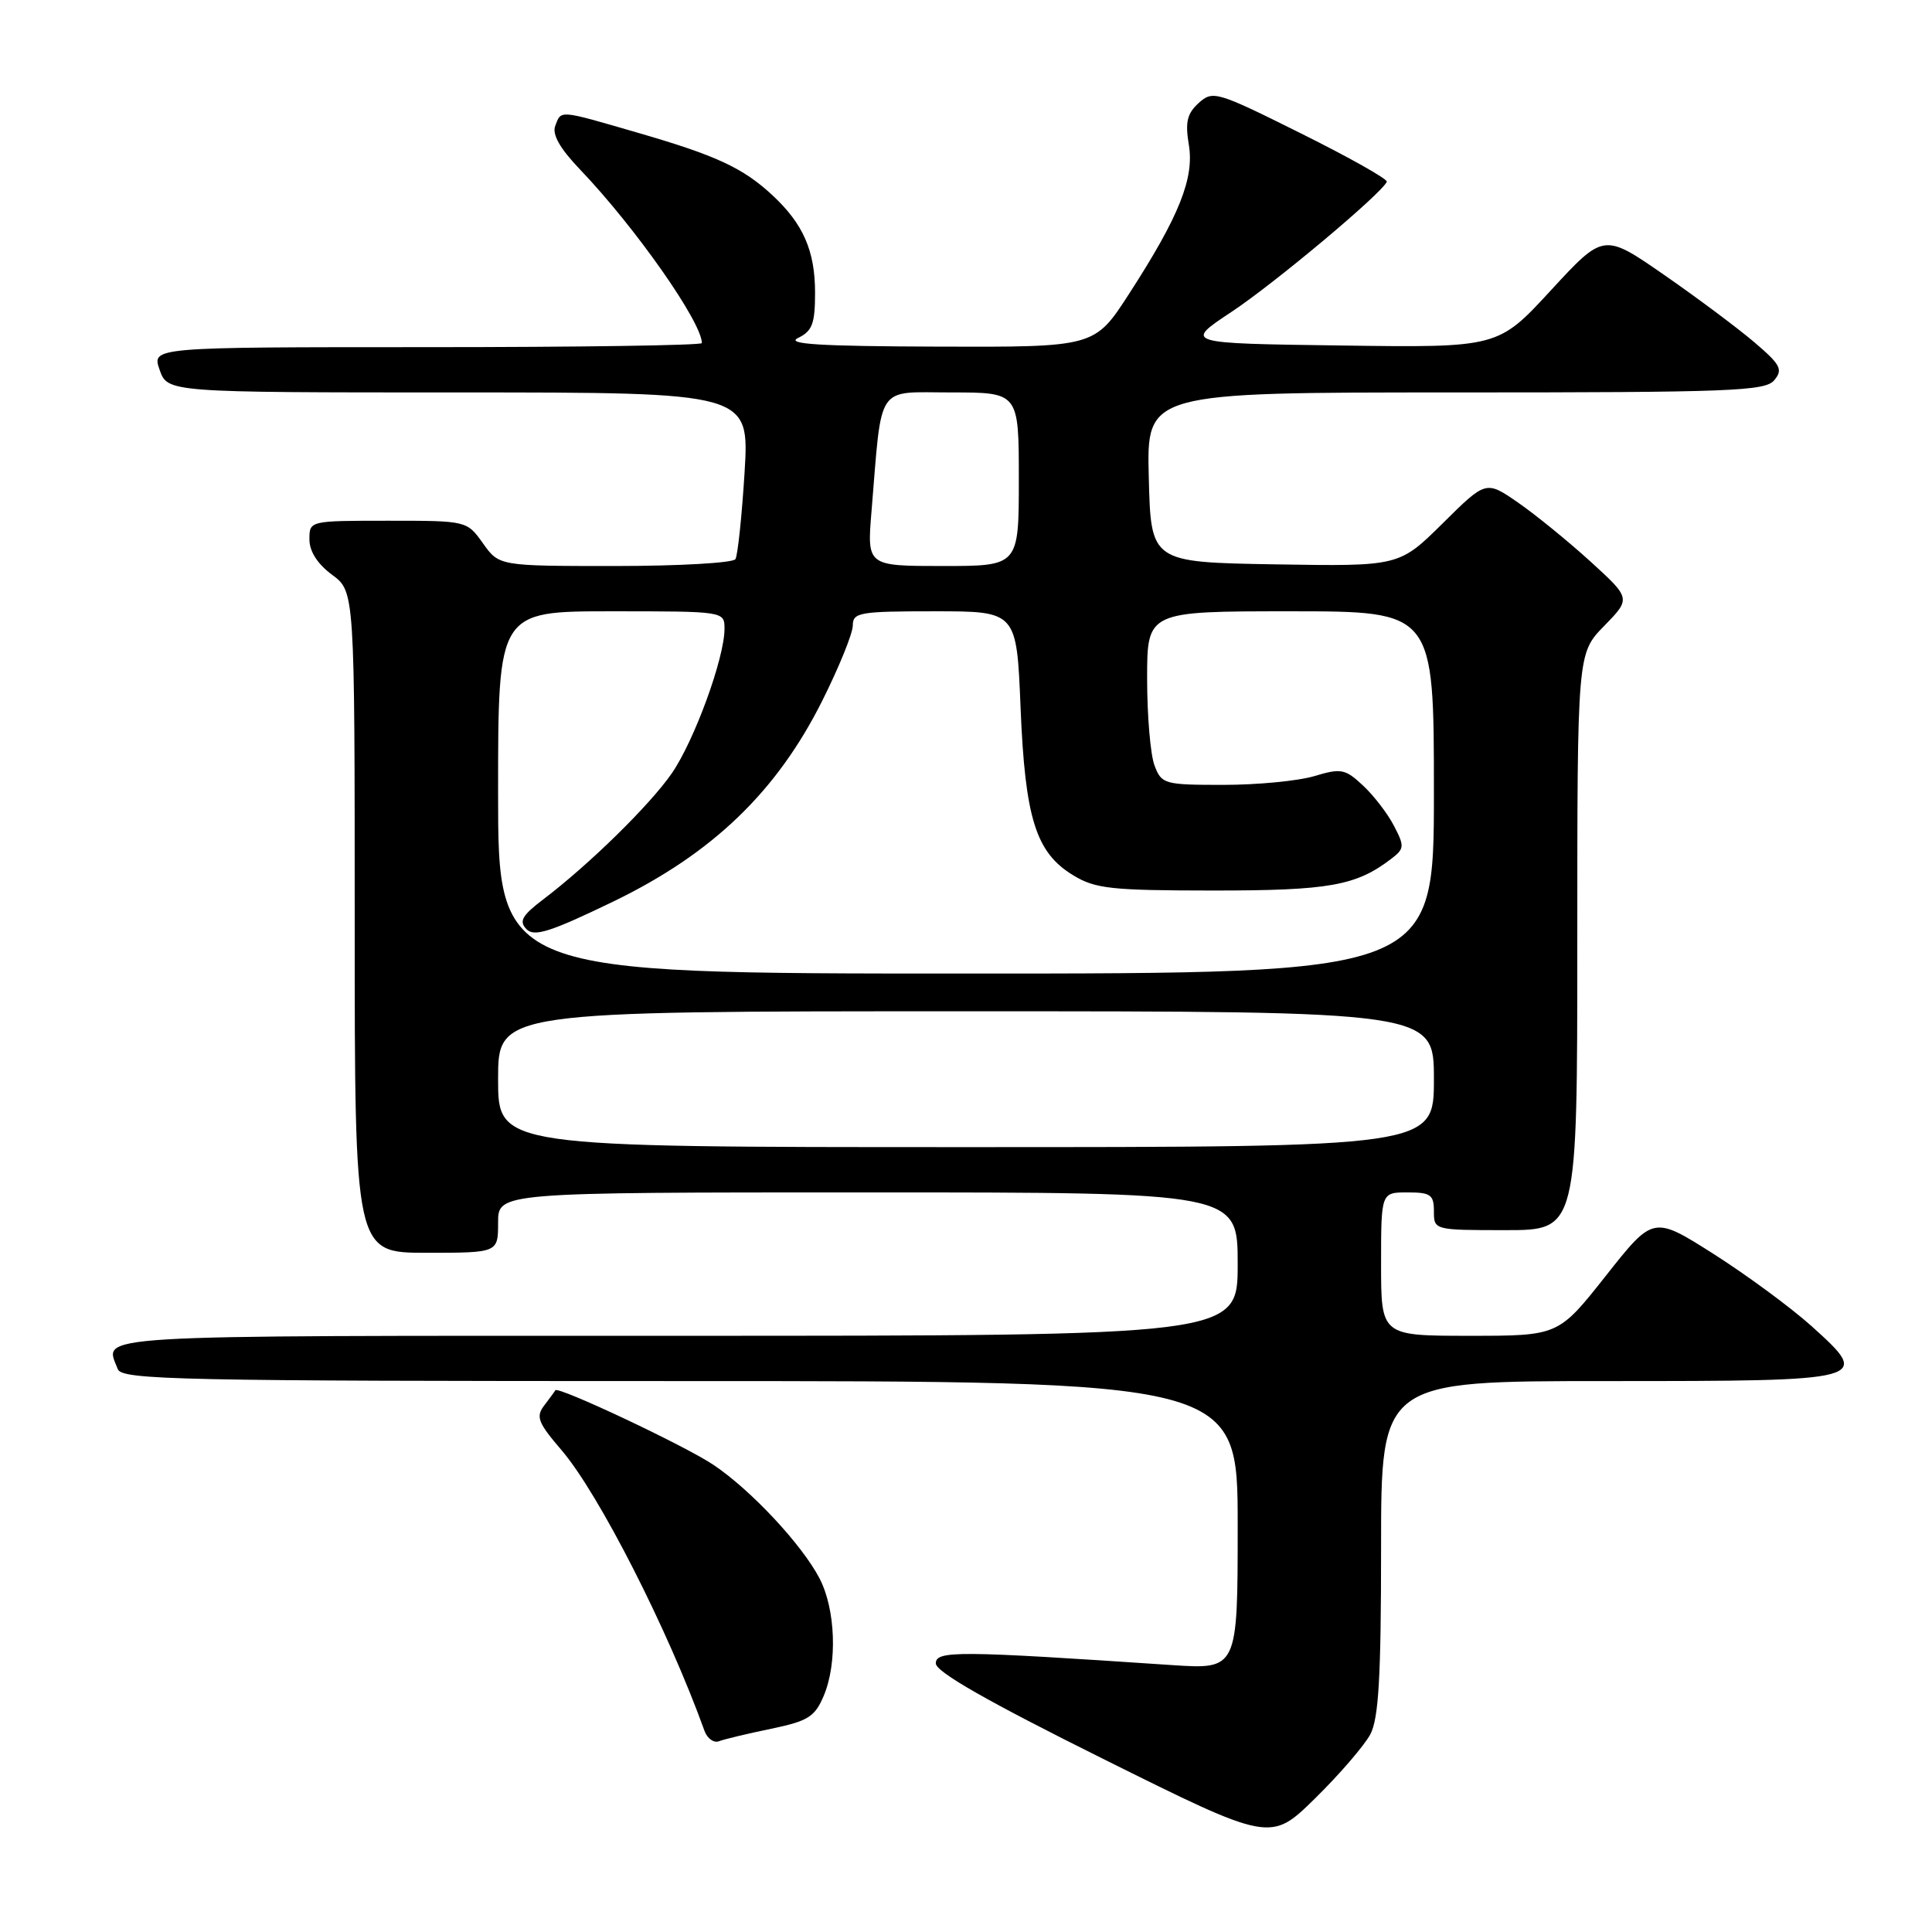 <?xml version="1.0" encoding="UTF-8" standalone="no"?>
<!DOCTYPE svg PUBLIC "-//W3C//DTD SVG 1.1//EN" "http://www.w3.org/Graphics/SVG/1.1/DTD/svg11.dtd" >
<svg xmlns="http://www.w3.org/2000/svg" xmlns:xlink="http://www.w3.org/1999/xlink" version="1.1" viewBox="0 0 256 256">
 <g >
 <path fill="currentColor"
d=" M 181.58 229.80 C 182.68 227.70 183.00 222.20 183.00 205.05 C 183.00 183.00 183.00 183.00 212.88 183.00 C 247.82 183.00 248.06 182.94 240.04 175.72 C 237.28 173.24 231.43 168.94 227.05 166.15 C 219.07 161.09 219.07 161.09 212.79 169.04 C 206.50 177.00 206.50 177.00 194.75 177.00 C 183.00 177.00 183.00 177.00 183.00 167.50 C 183.00 158.00 183.00 158.00 186.50 158.00 C 189.57 158.00 190.00 158.31 190.00 160.50 C 190.00 162.99 190.03 163.00 199.50 163.00 C 209.00 163.00 209.00 163.00 209.00 124.79 C 209.00 86.58 209.00 86.58 212.56 82.94 C 216.11 79.30 216.11 79.30 210.74 74.40 C 207.78 71.71 203.46 68.19 201.13 66.58 C 196.90 63.66 196.90 63.66 191.15 69.36 C 185.39 75.05 185.39 75.05 168.95 74.78 C 152.50 74.50 152.50 74.50 152.22 63.25 C 151.93 52.00 151.93 52.00 192.84 52.00 C 229.37 52.00 233.90 51.83 235.10 50.38 C 236.28 48.96 235.94 48.32 232.47 45.36 C 230.29 43.50 224.90 39.47 220.50 36.42 C 212.50 30.88 212.50 30.88 205.50 38.47 C 198.50 46.07 198.50 46.07 177.69 45.78 C 156.88 45.50 156.88 45.50 163.19 41.32 C 168.87 37.56 183.12 25.62 183.76 24.08 C 183.90 23.74 178.78 20.86 172.39 17.68 C 161.21 12.11 160.70 11.96 158.83 13.65 C 157.30 15.04 157.03 16.19 157.52 19.14 C 158.28 23.60 156.25 28.67 149.59 38.96 C 145.04 46.00 145.04 46.00 124.27 45.93 C 108.58 45.88 104.05 45.60 105.75 44.78 C 107.63 43.87 108.00 42.89 108.00 38.80 C 108.00 33.24 106.44 29.67 102.34 25.86 C 98.44 22.24 94.90 20.60 84.51 17.59 C 73.94 14.52 74.38 14.56 73.57 16.68 C 73.14 17.81 74.19 19.67 76.83 22.43 C 84.15 30.08 93.00 42.69 93.00 45.46 C 93.00 45.76 76.60 46.00 56.55 46.00 C 20.10 46.00 20.10 46.00 21.15 49.00 C 22.20 52.00 22.20 52.00 60.75 52.00 C 99.30 52.00 99.30 52.00 98.66 62.59 C 98.30 68.41 97.75 73.59 97.45 74.09 C 97.14 74.59 89.96 75.00 81.51 75.00 C 66.14 75.00 66.14 75.00 64.00 72.00 C 61.86 69.00 61.86 69.00 51.43 69.00 C 41.00 69.00 41.00 69.00 41.00 71.47 C 41.00 73.06 42.07 74.73 44.00 76.16 C 47.00 78.38 47.00 78.38 47.00 122.19 C 47.00 166.00 47.00 166.00 56.50 166.00 C 66.00 166.00 66.00 166.00 66.00 162.00 C 66.00 158.00 66.00 158.00 115.00 158.00 C 164.00 158.00 164.00 158.00 164.00 167.50 C 164.00 177.00 164.00 177.00 89.50 177.00 C 10.25 177.00 13.83 176.79 15.61 181.42 C 16.15 182.84 23.65 183.00 90.11 183.00 C 164.00 183.00 164.00 183.00 164.00 202.11 C 164.00 221.21 164.00 221.21 155.25 220.63 C 126.87 218.72 124.00 218.70 124.00 220.41 C 124.00 221.53 130.89 225.46 146.17 233.06 C 168.35 244.09 168.35 244.09 174.25 238.30 C 177.50 235.11 180.79 231.28 181.58 229.80 Z  M 102.18 229.07 C 107.08 228.05 107.97 227.49 109.15 224.70 C 110.98 220.37 110.72 213.23 108.59 209.14 C 106.24 204.64 99.48 197.41 94.52 194.09 C 90.75 191.56 73.89 183.62 73.58 184.22 C 73.50 184.38 72.84 185.28 72.12 186.22 C 70.97 187.72 71.28 188.51 74.42 192.17 C 79.36 197.95 88.53 215.96 93.35 229.35 C 93.72 230.37 94.59 230.99 95.28 230.72 C 95.98 230.45 99.08 229.71 102.18 229.07 Z  M 66.00 143.00 C 66.00 134.00 66.00 134.00 128.00 134.00 C 190.00 134.00 190.00 134.00 190.00 143.00 C 190.00 152.00 190.00 152.00 128.00 152.00 C 66.00 152.00 66.00 152.00 66.00 143.00 Z  M 66.00 105.00 C 66.00 81.00 66.00 81.00 81.00 81.00 C 96.00 81.00 96.00 81.00 96.00 83.33 C 96.00 87.19 92.01 98.12 89.03 102.45 C 86.14 106.64 78.12 114.51 72.00 119.16 C 69.17 121.31 68.74 122.07 69.76 123.12 C 70.78 124.17 72.90 123.50 81.26 119.46 C 94.40 113.10 102.91 104.92 108.95 92.86 C 111.18 88.41 113.00 83.92 113.00 82.88 C 113.00 81.15 113.89 81.00 123.86 81.00 C 134.71 81.00 134.71 81.00 135.23 93.75 C 135.83 108.43 137.25 112.97 142.19 115.97 C 145.13 117.77 147.22 117.99 160.78 118.00 C 176.14 118.00 179.69 117.37 184.37 113.78 C 186.09 112.46 186.12 112.13 184.71 109.43 C 183.88 107.82 182.03 105.41 180.61 104.09 C 178.24 101.88 177.71 101.77 174.15 102.84 C 172.01 103.48 166.60 104.00 162.11 104.00 C 154.27 104.00 153.91 103.90 152.98 101.43 C 152.44 100.02 152.00 94.85 152.00 89.93 C 152.00 81.00 152.00 81.00 171.00 81.00 C 190.00 81.00 190.00 81.00 190.00 105.00 C 190.00 129.00 190.00 129.00 128.00 129.00 C 66.00 129.00 66.00 129.00 66.00 105.00 Z  M 115.48 67.75 C 116.90 50.61 115.96 52.00 126.06 52.00 C 135.00 52.00 135.00 52.00 135.00 63.50 C 135.00 75.00 135.00 75.00 124.94 75.00 C 114.88 75.00 114.88 75.00 115.48 67.75 Z "/>
</g>
</svg>